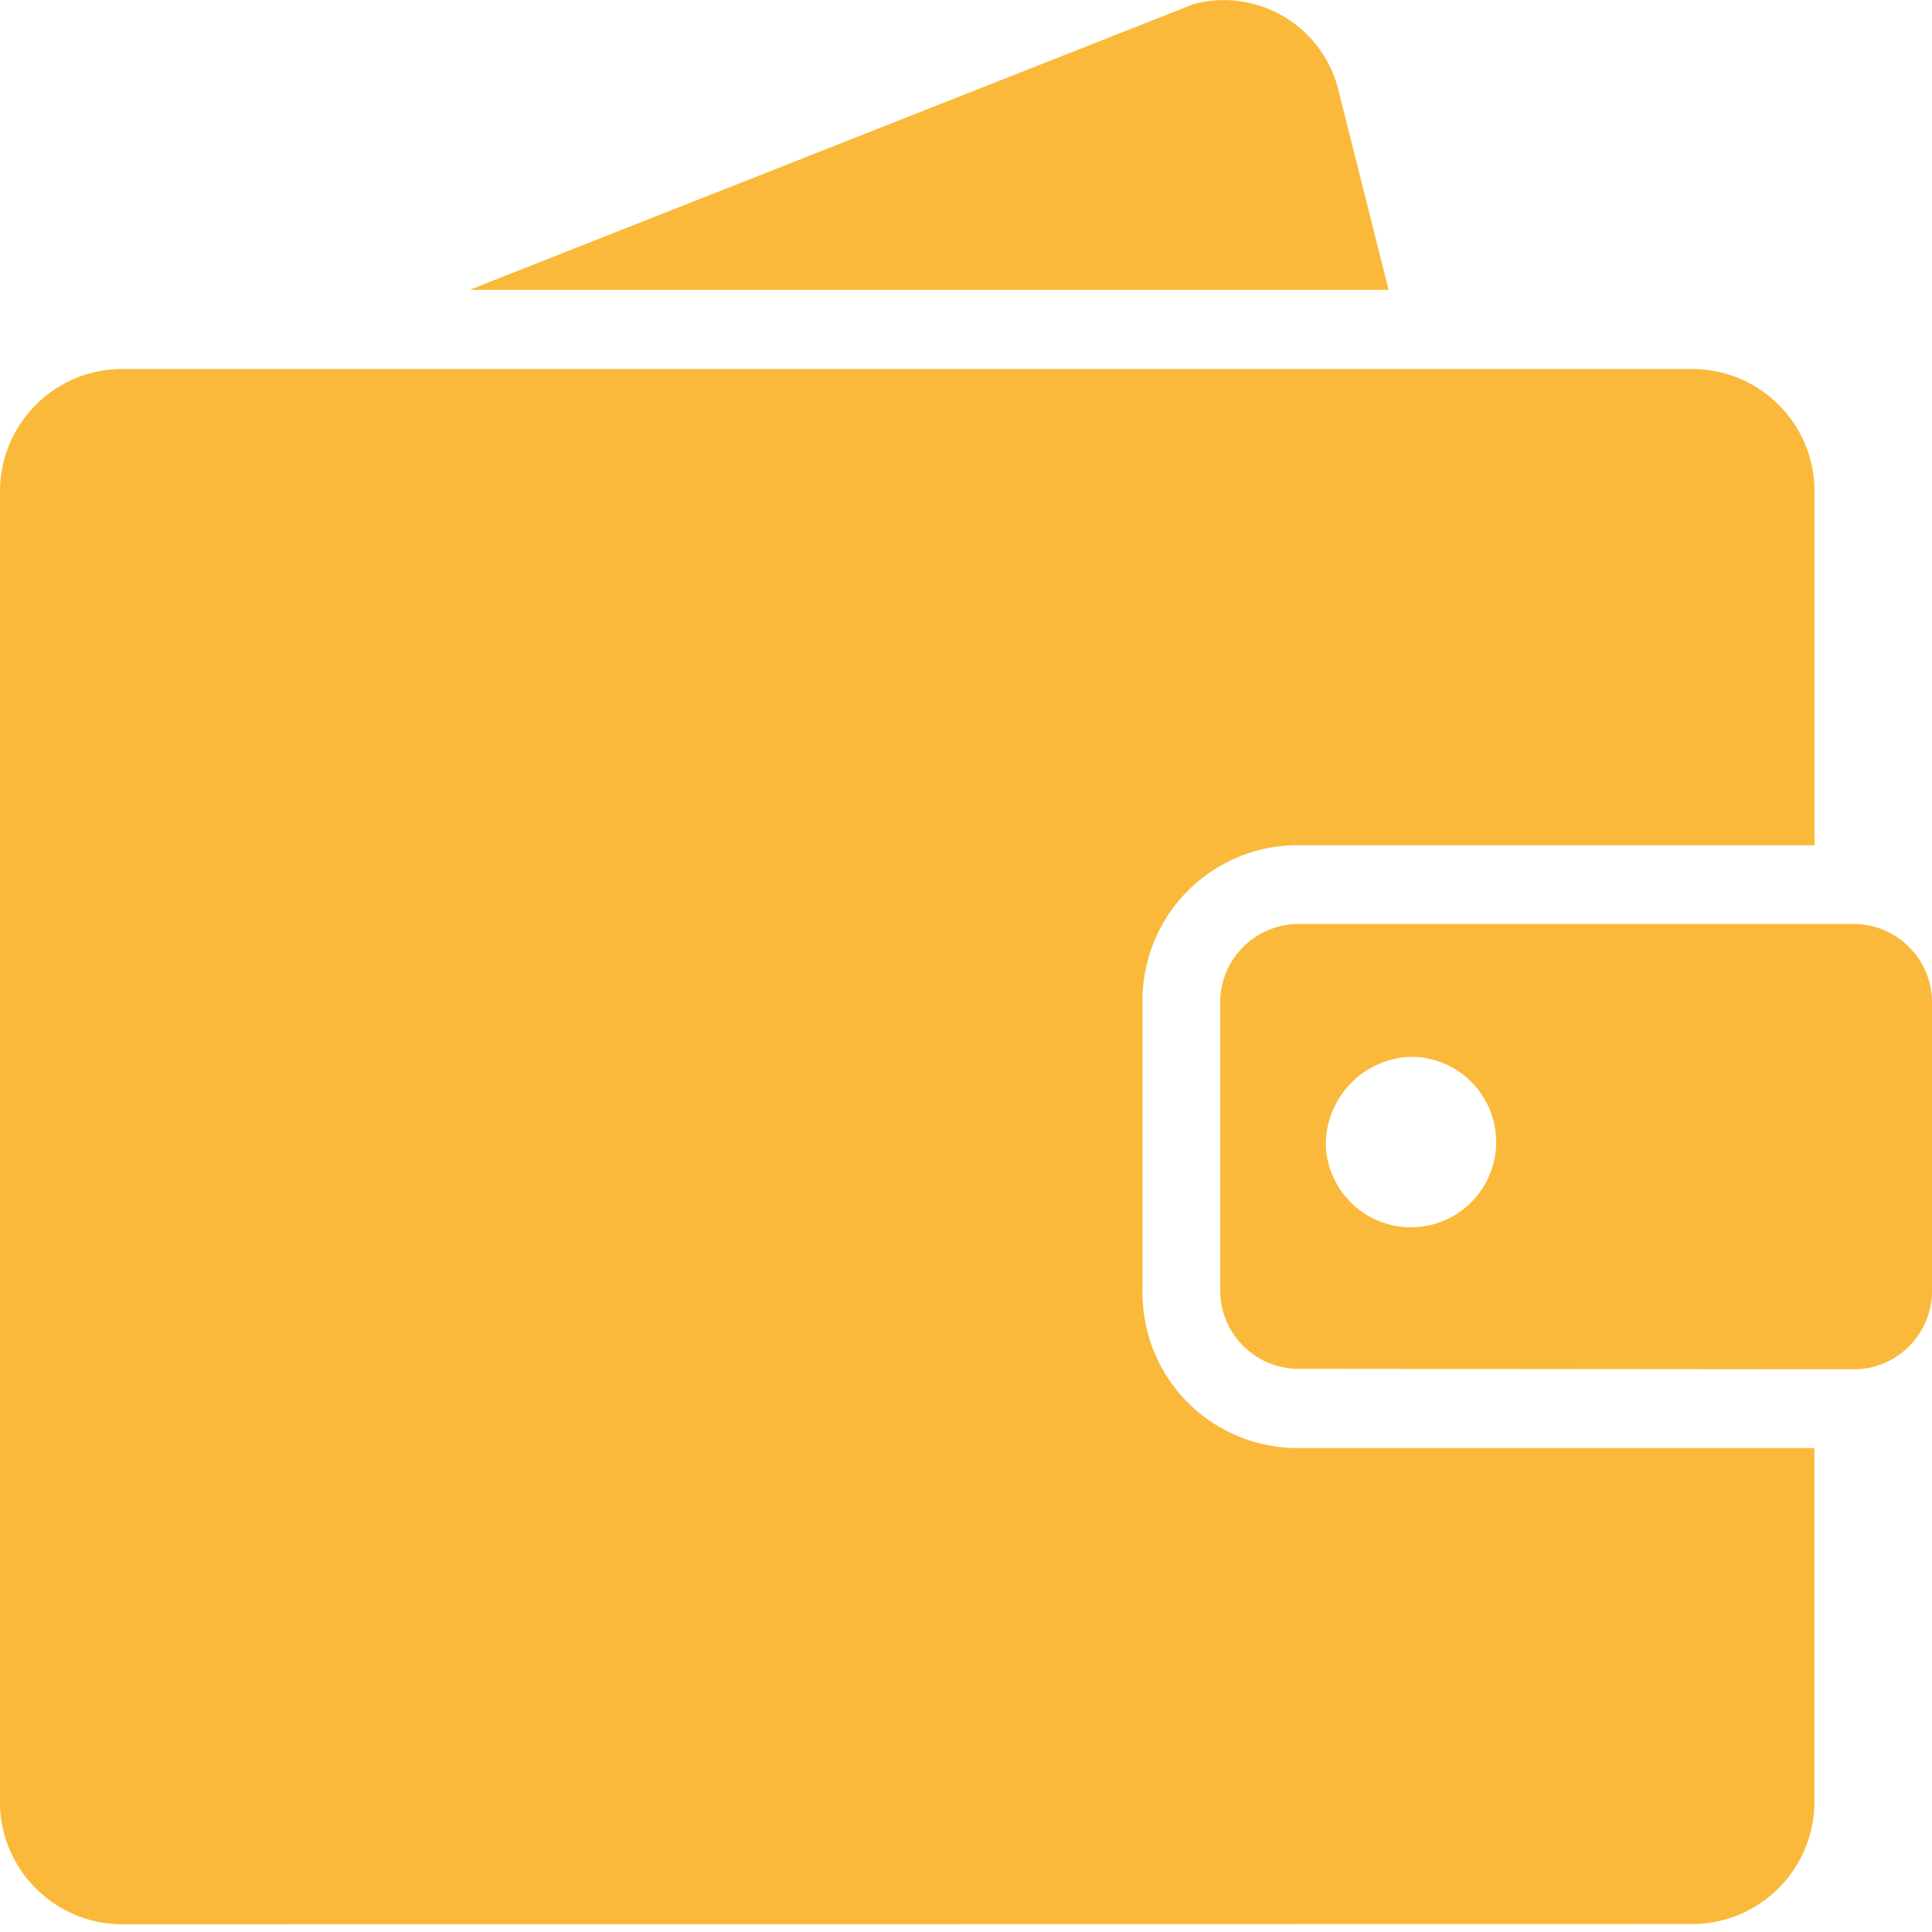 <svg width="16" height="16" viewBox="0 0 16 16" fill="none" xmlns="http://www.w3.org/2000/svg">
<g clip-path="url(#clip0_1102_2)">
<path d="M0.982 15.936C0.714 15.928 0.46 15.813 0.276 15.618C0.092 15.423 -0.008 15.162 -2.92286e-05 14.894V4.1C-0.008 3.831 0.091 3.571 0.275 3.375C0.459 3.179 0.713 3.064 0.982 3.056H14.044C14.313 3.064 14.567 3.179 14.752 3.374C14.936 3.57 15.035 3.831 15.027 4.1V7H10.707C10.367 7.011 10.045 7.155 9.812 7.403C9.578 7.65 9.453 7.98 9.462 8.32V10.672C9.453 11.012 9.578 11.342 9.811 11.589C10.044 11.836 10.366 11.981 10.706 11.992H15.026V14.892C15.034 15.16 14.934 15.421 14.75 15.616C14.566 15.811 14.312 15.926 14.044 15.934L0.982 15.936ZM10.735 11.336C10.563 11.331 10.4 11.258 10.282 11.132C10.164 11.007 10.1 10.84 10.105 10.668V8.32C10.1 8.148 10.164 7.981 10.282 7.856C10.4 7.731 10.563 7.657 10.735 7.652H15.37C15.542 7.657 15.705 7.731 15.823 7.856C15.941 7.981 16.005 8.148 16 8.32V10.672C16.005 10.844 15.941 11.011 15.823 11.136C15.705 11.262 15.542 11.335 15.37 11.34L10.735 11.336ZM10.98 9.5C10.988 9.638 11.037 9.77 11.119 9.88C11.201 9.991 11.314 10.075 11.444 10.122C11.573 10.169 11.714 10.177 11.848 10.145C11.982 10.113 12.104 10.043 12.198 9.942C12.293 9.842 12.356 9.716 12.38 9.58C12.404 9.445 12.388 9.305 12.333 9.178C12.278 9.052 12.188 8.944 12.073 8.868C11.958 8.792 11.823 8.752 11.685 8.752C11.492 8.758 11.31 8.84 11.178 8.98C11.046 9.121 10.975 9.307 10.98 9.5ZM3.89 2.4L9.89 0.032C10.017 -0.001 10.15 -0.008 10.28 0.012C10.41 0.031 10.535 0.077 10.647 0.146C10.759 0.215 10.856 0.306 10.932 0.413C11.008 0.52 11.062 0.642 11.09 0.77L11.5 2.4H3.89Z" fill="#FAB93A"/>
</g>
<defs>
<clipPath id="clip0_1102_2">
<rect width="16" height="15.936" fill="white"/>
</clipPath>
</defs>
</svg>
